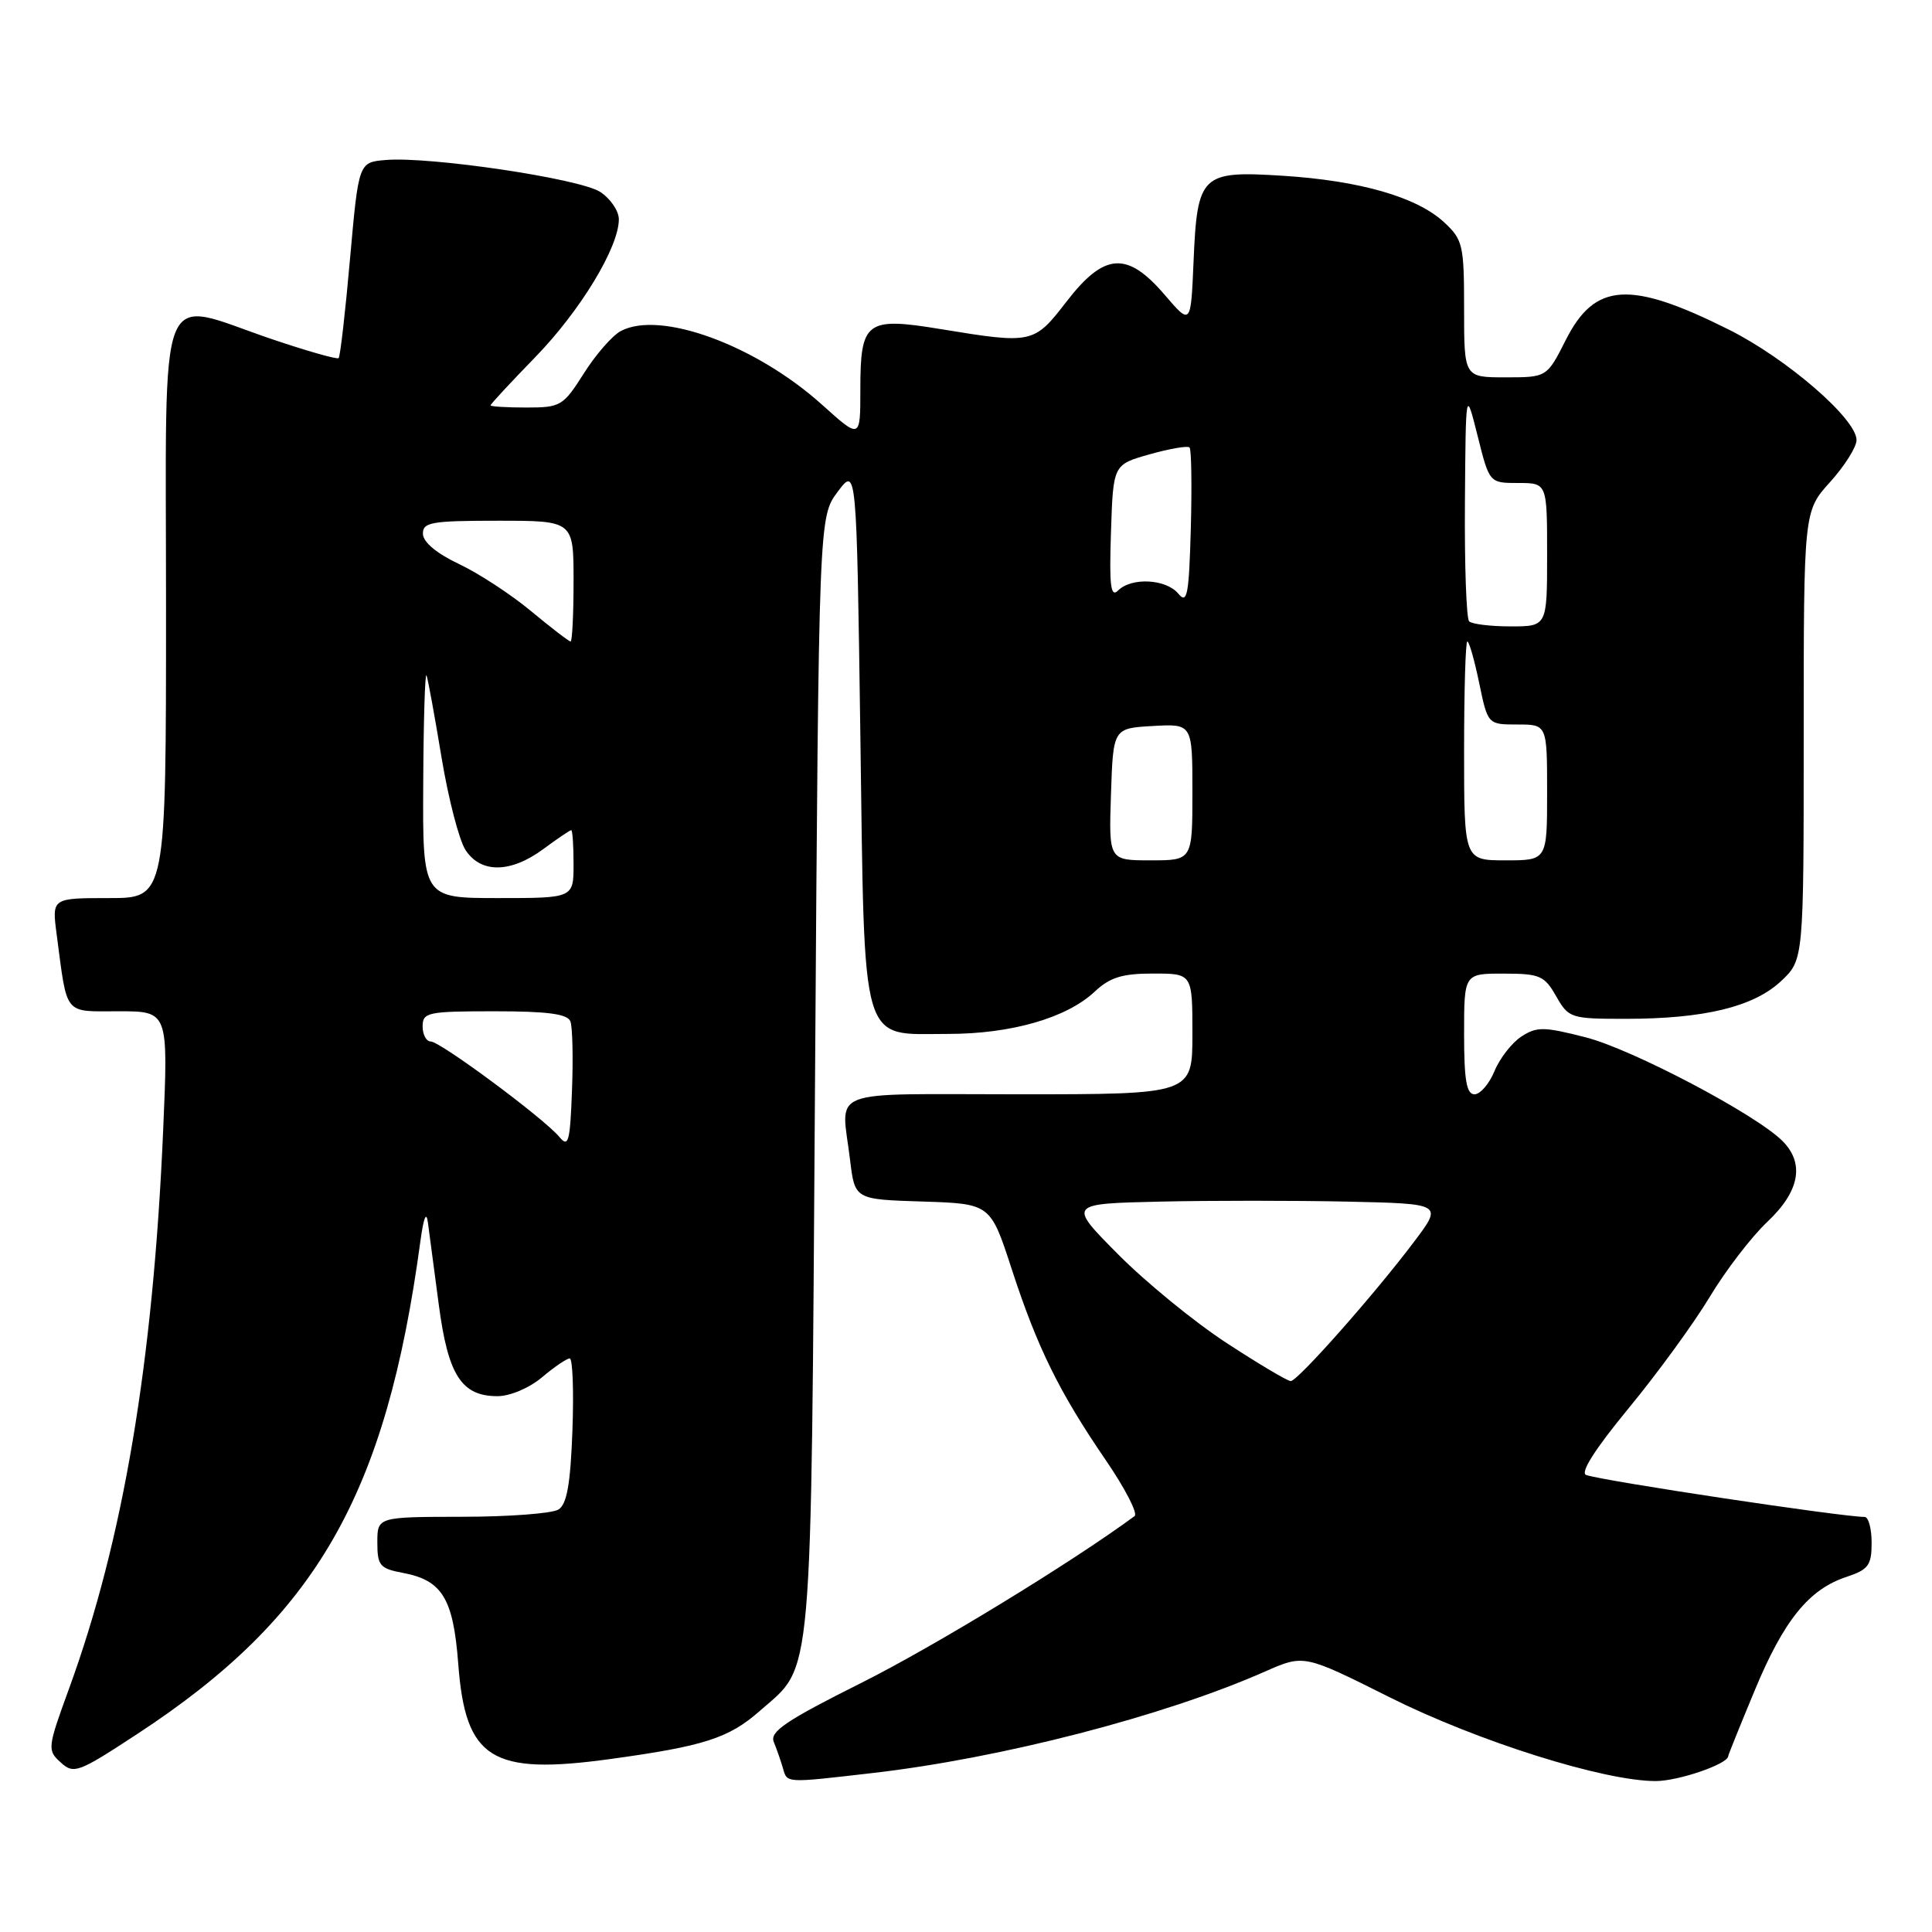 <?xml version="1.0" encoding="UTF-8" standalone="no"?>
<!DOCTYPE svg PUBLIC "-//W3C//DTD SVG 1.1//EN" "http://www.w3.org/Graphics/SVG/1.1/DTD/svg11.dtd" >
<svg xmlns="http://www.w3.org/2000/svg" xmlns:xlink="http://www.w3.org/1999/xlink" version="1.1" viewBox="0 0 256 256">
 <g >
 <path fill="currentColor"
d=" M 115.50 234.95 C 132.57 233.00 154.22 227.41 167.64 221.48 C 172.78 219.21 172.78 219.21 184.14 224.90 C 195.79 230.73 212.51 236.00 219.38 236.00 C 222.41 236.00 229.00 233.73 229.00 232.69 C 229.00 232.54 230.57 228.65 232.49 224.03 C 236.36 214.70 239.68 210.59 244.66 208.95 C 247.58 207.98 248.00 207.41 248.00 204.42 C 248.00 202.54 247.58 201.00 247.07 201.00 C 244.08 201.00 212.64 196.27 210.19 195.45 C 209.33 195.17 211.31 192.06 215.81 186.59 C 219.63 181.96 224.46 175.32 226.56 171.83 C 228.65 168.35 232.08 163.88 234.18 161.90 C 238.46 157.87 239.16 154.16 236.18 151.18 C 232.65 147.65 216.28 139.03 210.11 137.45 C 204.56 136.03 203.62 136.02 201.59 137.35 C 200.33 138.17 198.73 140.23 198.03 141.92 C 197.33 143.62 196.14 145.00 195.38 145.00 C 194.32 145.00 194.00 143.13 194.00 137.00 C 194.00 129.00 194.00 129.00 199.25 129.01 C 204.03 129.01 204.65 129.28 206.20 132.01 C 207.86 134.91 208.12 135.00 215.40 135.00 C 225.80 135.00 232.34 133.42 235.98 130.02 C 239.00 127.20 239.00 127.20 239.00 97.47 C 239.00 67.74 239.00 67.74 242.50 63.87 C 244.42 61.74 246.00 59.24 246.00 58.31 C 246.00 55.51 236.76 47.52 229.09 43.68 C 215.99 37.13 211.34 37.41 207.49 45.02 C 204.97 50.00 204.97 50.00 199.48 50.00 C 194.00 50.00 194.00 50.00 194.00 40.95 C 194.00 32.45 193.84 31.76 191.35 29.45 C 187.75 26.11 180.22 23.94 169.98 23.29 C 159.16 22.60 158.64 23.11 158.15 34.71 C 157.79 43.11 157.79 43.11 154.32 39.06 C 149.35 33.26 146.33 33.47 141.32 39.96 C 137.01 45.55 136.80 45.60 124.66 43.61 C 114.74 41.98 114.00 42.54 114.00 51.66 C 114.00 58.19 114.00 58.19 108.94 53.64 C 100.13 45.71 87.46 41.08 82.25 43.87 C 81.13 44.47 78.93 46.99 77.36 49.48 C 74.62 53.80 74.29 54.00 69.75 54.00 C 67.14 54.00 65.00 53.87 65.00 53.71 C 65.00 53.55 67.67 50.67 70.93 47.32 C 76.90 41.17 82.00 32.77 82.00 29.06 C 82.00 27.95 80.89 26.32 79.53 25.43 C 76.84 23.67 56.97 20.71 51.12 21.20 C 47.52 21.50 47.52 21.50 46.38 34.29 C 45.76 41.33 45.08 47.25 44.87 47.45 C 44.67 47.65 40.67 46.51 36.00 44.93 C 20.59 39.70 22.00 36.10 22.00 80.50 C 22.00 119.00 22.00 119.00 14.44 119.00 C 6.88 119.00 6.88 119.00 7.50 123.75 C 8.95 134.73 8.36 134.00 15.73 134.00 C 22.30 134.00 22.30 134.00 21.62 149.75 C 20.29 180.56 16.33 204.07 9.16 223.72 C 6.28 231.61 6.25 231.91 8.04 233.53 C 9.78 235.11 10.34 234.91 18.19 229.76 C 41.91 214.23 51.14 198.18 55.70 164.50 C 56.13 161.33 56.49 160.41 56.70 162.00 C 56.89 163.38 57.53 168.27 58.14 172.87 C 59.37 182.23 61.15 185.00 65.92 185.00 C 67.58 185.00 70.13 183.92 71.82 182.50 C 73.45 181.12 75.10 180.00 75.49 180.00 C 75.88 180.00 76.04 184.29 75.85 189.54 C 75.59 196.64 75.12 199.32 74.00 200.02 C 73.17 200.54 67.44 200.98 61.25 200.98 C 50.00 201.00 50.00 201.00 50.00 204.39 C 50.00 207.44 50.33 207.84 53.36 208.41 C 58.60 209.39 60.06 211.79 60.72 220.46 C 61.67 233.10 65.10 235.25 80.87 233.08 C 93.26 231.38 96.57 230.32 100.66 226.72 C 107.81 220.44 107.44 224.68 108.00 142.50 C 108.50 68.50 108.50 68.50 111.00 65.16 C 113.50 61.83 113.50 61.83 114.00 97.31 C 114.59 139.42 113.88 137.00 125.62 137.00 C 134.00 137.00 141.35 134.88 145.05 131.40 C 147.08 129.50 148.70 129.00 152.80 129.00 C 158.00 129.00 158.00 129.00 158.00 137.00 C 158.00 145.00 158.00 145.00 135.00 145.00 C 109.05 145.00 111.48 144.05 112.64 153.71 C 113.27 158.93 113.27 158.93 122.25 159.21 C 131.24 159.50 131.24 159.50 134.06 168.17 C 137.45 178.57 140.35 184.46 146.53 193.49 C 149.08 197.22 150.80 200.55 150.34 200.89 C 142.00 207.04 123.76 218.17 114.17 222.97 C 104.14 227.99 101.97 229.45 102.53 230.82 C 102.91 231.74 103.45 233.29 103.73 234.25 C 104.32 236.30 103.94 236.28 115.50 234.95 Z  M 162.54 177.96 C 158.29 175.19 151.82 169.90 148.16 166.21 C 141.50 159.50 141.50 159.50 153.69 159.22 C 160.40 159.07 171.57 159.07 178.53 159.22 C 191.17 159.50 191.17 159.50 187.40 164.50 C 182.15 171.48 171.95 183.00 171.03 183.00 C 170.60 183.00 166.78 180.73 162.54 177.96 Z  M 74.12 150.65 C 72.11 148.22 58.34 138.00 57.07 138.00 C 56.48 138.00 56.00 137.10 56.00 136.00 C 56.00 134.14 56.67 134.00 65.53 134.00 C 72.57 134.00 75.20 134.35 75.58 135.34 C 75.86 136.07 75.96 140.20 75.79 144.50 C 75.54 151.31 75.32 152.11 74.12 150.65 Z  M 56.08 103.75 C 56.12 95.36 56.32 88.95 56.52 89.50 C 56.72 90.05 57.61 94.95 58.51 100.39 C 59.41 105.83 60.84 111.35 61.69 112.64 C 63.72 115.75 67.67 115.70 72.00 112.50 C 73.86 111.12 75.53 110.00 75.69 110.00 C 75.86 110.00 76.00 112.03 76.00 114.50 C 76.00 119.00 76.00 119.00 66.00 119.00 C 56.00 119.00 56.00 119.00 56.08 103.75 Z  M 147.21 105.25 C 147.50 96.50 147.50 96.50 152.75 96.20 C 158.00 95.90 158.00 95.90 158.00 104.95 C 158.00 114.00 158.00 114.00 152.46 114.00 C 146.92 114.00 146.92 114.00 147.21 105.25 Z  M 194.00 99.50 C 194.00 91.53 194.19 85.00 194.43 85.00 C 194.67 85.00 195.37 87.47 196.00 90.50 C 197.14 96.00 197.14 96.00 201.07 96.00 C 205.00 96.00 205.00 96.00 205.00 105.00 C 205.00 114.00 205.00 114.00 199.50 114.00 C 194.00 114.00 194.00 114.00 194.00 99.50 Z  M 70.36 80.97 C 67.69 78.75 63.38 75.94 60.79 74.72 C 57.87 73.34 56.07 71.84 56.04 70.75 C 56.00 69.20 57.13 69.00 66.00 69.00 C 76.00 69.00 76.00 69.00 76.00 77.00 C 76.00 81.40 75.82 85.00 75.61 85.00 C 75.39 85.00 73.03 83.19 70.36 80.97 Z  M 194.67 82.33 C 194.30 81.97 194.05 74.88 194.11 66.58 C 194.22 51.50 194.22 51.50 195.79 57.75 C 197.35 64.00 197.35 64.00 201.17 64.00 C 205.00 64.00 205.00 64.00 205.00 73.50 C 205.00 83.00 205.00 83.00 200.17 83.00 C 197.51 83.00 195.03 82.70 194.67 82.33 Z  M 156.13 78.66 C 154.51 76.71 149.93 76.47 148.16 78.24 C 147.17 79.23 146.97 77.66 147.21 70.52 C 147.50 61.56 147.50 61.56 152.33 60.20 C 154.99 59.45 157.37 59.04 157.62 59.29 C 157.87 59.54 157.94 64.37 157.79 70.03 C 157.54 78.91 157.31 80.09 156.13 78.66 Z "/>
</g>
</svg>